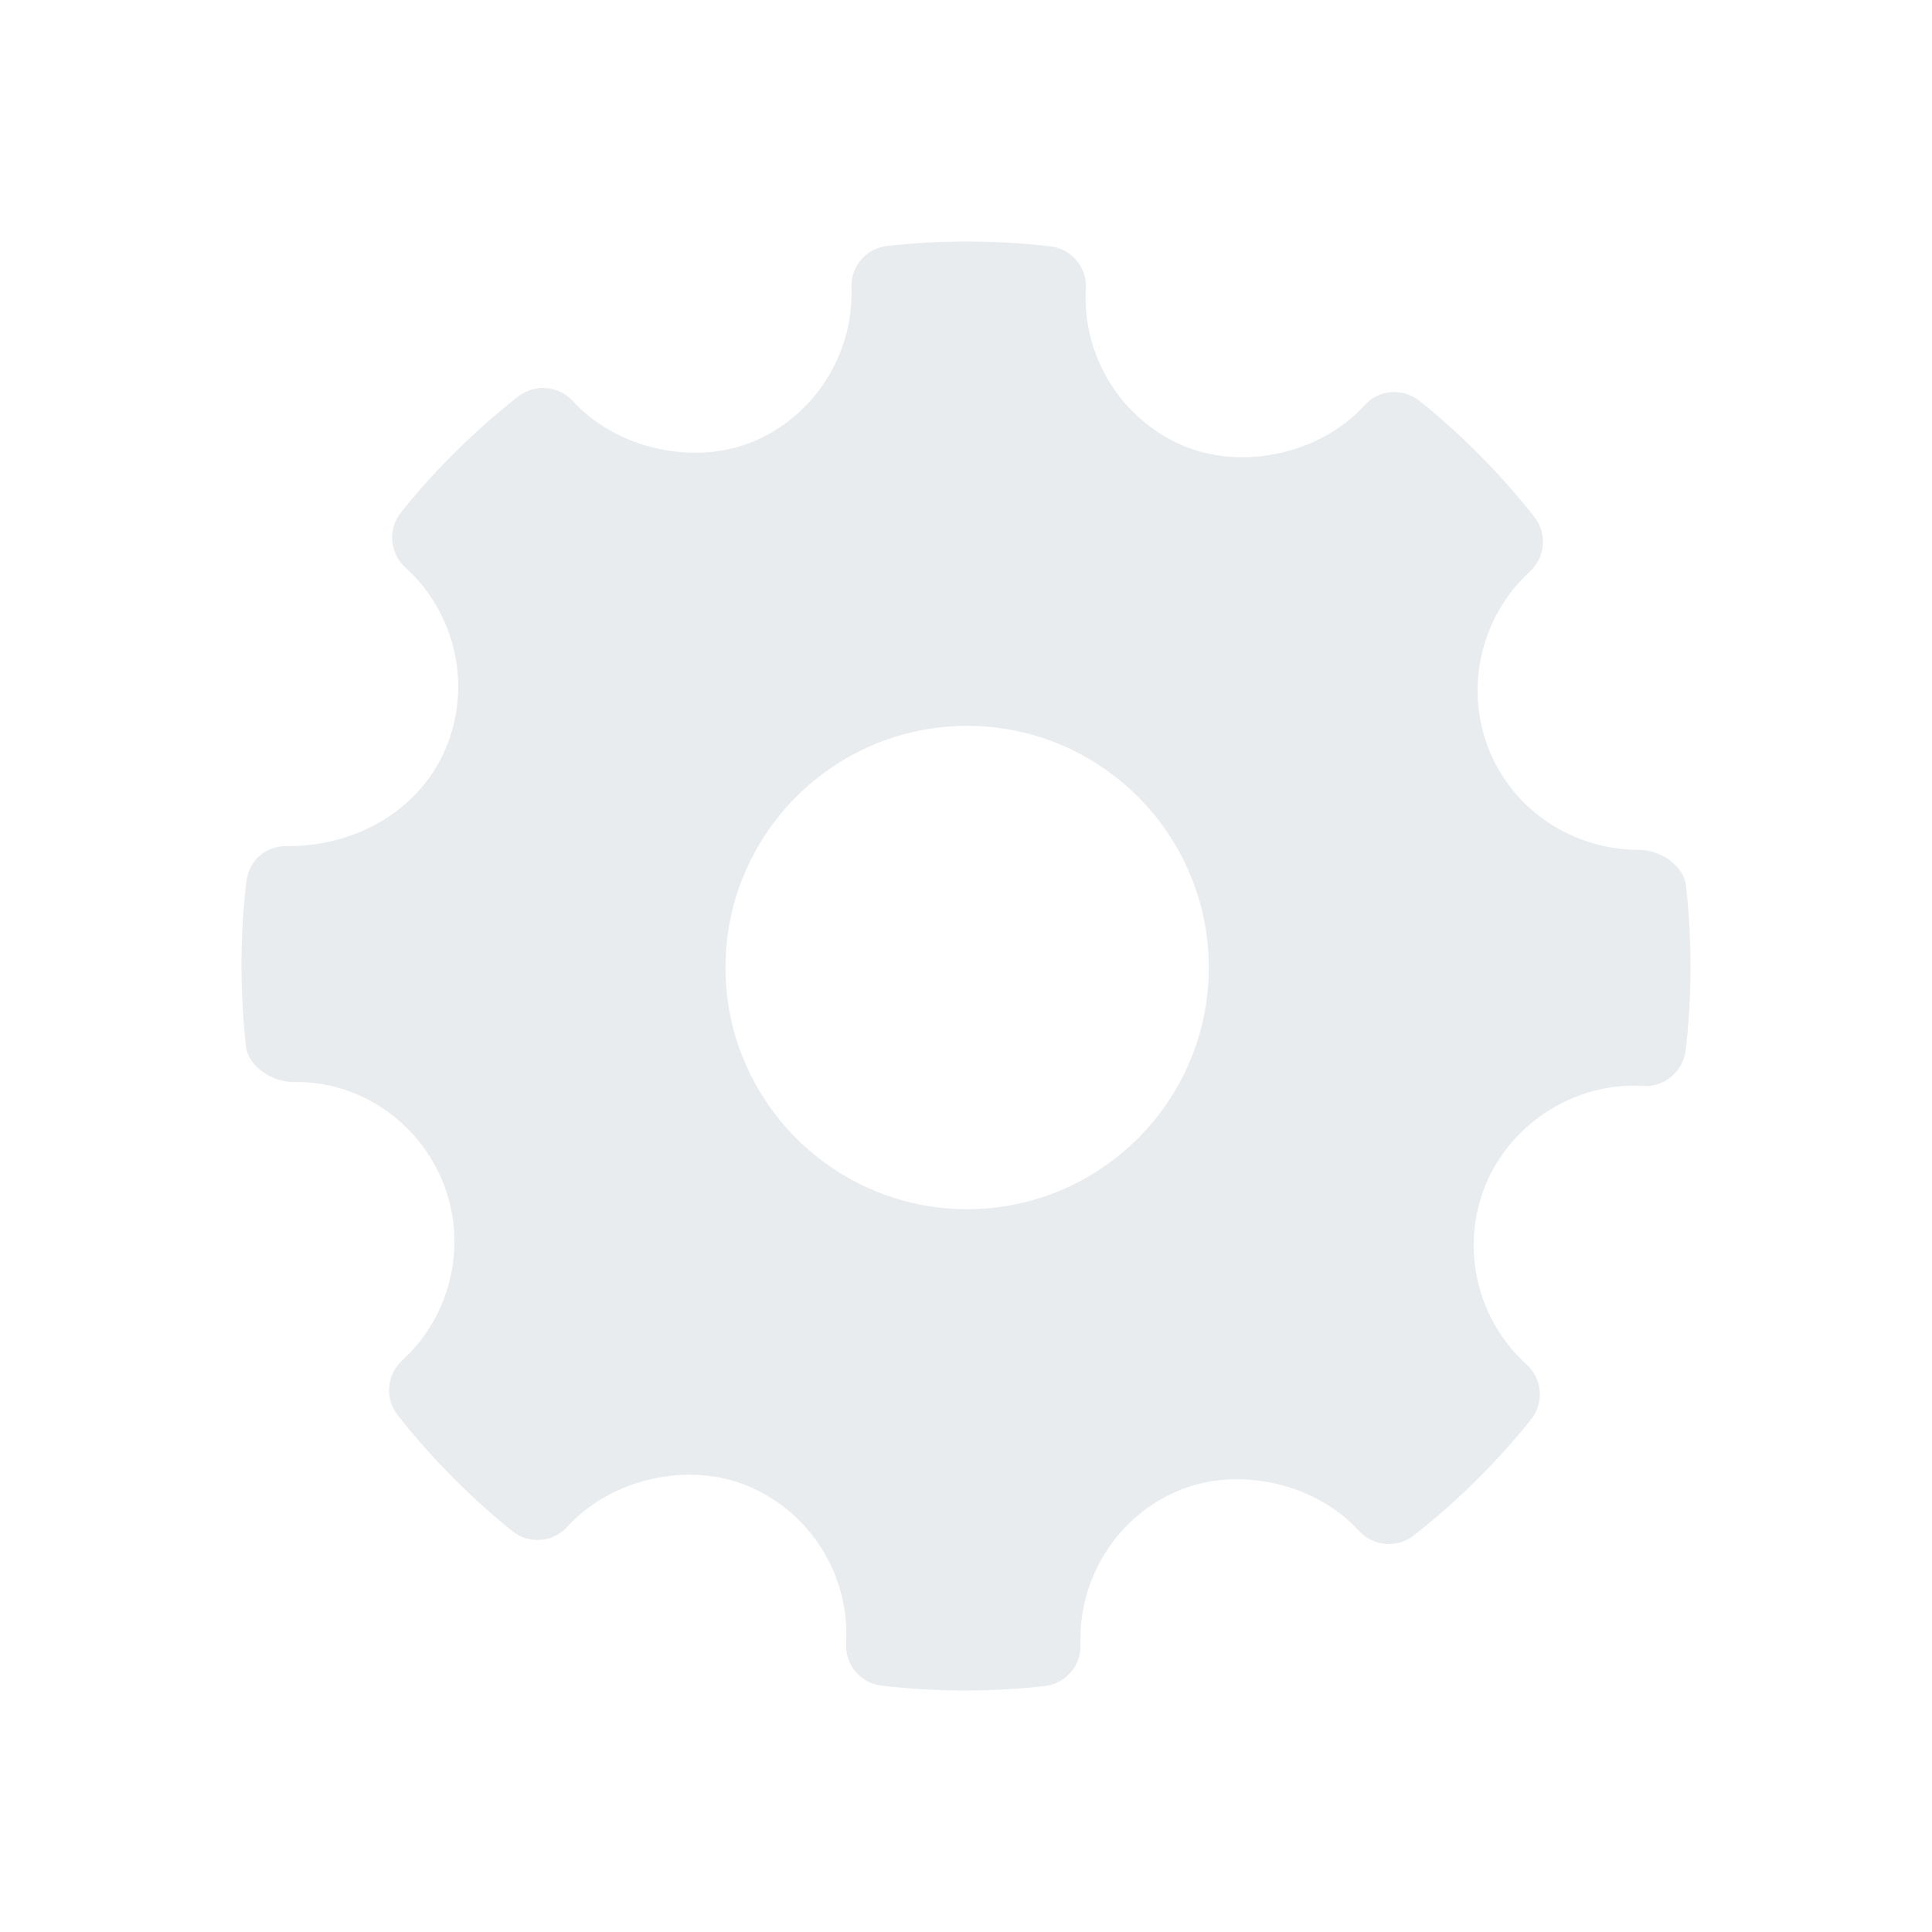 <svg width="24" height="24" viewBox="0 0 24 24" fill="none" xmlns="http://www.w3.org/2000/svg">
<path opacity="0.2" fill-rule="evenodd" clip-rule="evenodd" d="M20.944 11.001C20.915 10.748 20.62 10.557 20.365 10.557C19.54 10.557 18.808 10.073 18.501 9.324C18.188 8.557 18.39 7.663 19.005 7.099C19.198 6.922 19.222 6.626 19.059 6.42C18.637 5.884 18.157 5.4 17.634 4.98C17.428 4.815 17.128 4.838 16.95 5.035C16.413 5.629 15.45 5.85 14.705 5.54C13.93 5.214 13.441 4.428 13.489 3.586C13.505 3.321 13.311 3.091 13.047 3.06C12.375 2.982 11.697 2.98 11.023 3.055C10.762 3.083 10.568 3.308 10.577 3.57C10.606 4.404 10.112 5.176 9.345 5.49C8.609 5.79 7.652 5.571 7.117 4.983C6.94 4.789 6.644 4.765 6.437 4.925C5.898 5.349 5.407 5.833 4.981 6.365C4.815 6.572 4.84 6.871 5.035 7.049C5.662 7.616 5.864 8.519 5.538 9.295C5.228 10.034 4.46 10.511 3.58 10.511C3.295 10.502 3.091 10.693 3.06 10.953C2.981 11.629 2.98 12.318 3.056 13C3.085 13.254 3.389 13.442 3.647 13.442C4.43 13.422 5.183 13.907 5.498 14.675C5.813 15.443 5.611 16.337 4.995 16.901C4.803 17.078 4.778 17.373 4.94 17.579C5.359 18.112 5.838 18.596 6.364 19.02C6.57 19.186 6.87 19.162 7.049 18.965C7.588 18.37 8.551 18.149 9.293 18.461C10.07 18.786 10.558 19.571 10.511 20.414C10.495 20.679 10.689 20.91 10.952 20.94C11.296 20.98 11.642 21 11.989 21C12.319 21 12.648 20.982 12.977 20.945C13.238 20.916 13.431 20.692 13.423 20.43C13.393 19.596 13.888 18.824 14.654 18.511C15.395 18.208 16.348 18.43 16.883 19.018C17.061 19.211 17.355 19.235 17.562 19.075C18.101 18.652 18.59 18.168 19.018 17.635C19.184 17.429 19.161 17.129 18.965 16.951C18.338 16.384 18.135 15.481 18.46 14.706C18.766 13.976 19.506 13.486 20.302 13.486L20.413 13.489C20.671 13.51 20.908 13.311 20.94 13.047C21.019 12.371 21.02 11.682 20.944 11.001ZM12.014 15.021C10.359 15.021 9.012 13.675 9.012 12.019C9.012 10.364 10.359 9.017 12.014 9.017C13.67 9.017 15.016 10.364 15.016 12.019C15.016 13.675 13.67 15.021 12.014 15.021Z" fill="#8CA0B3"/>
</svg>
